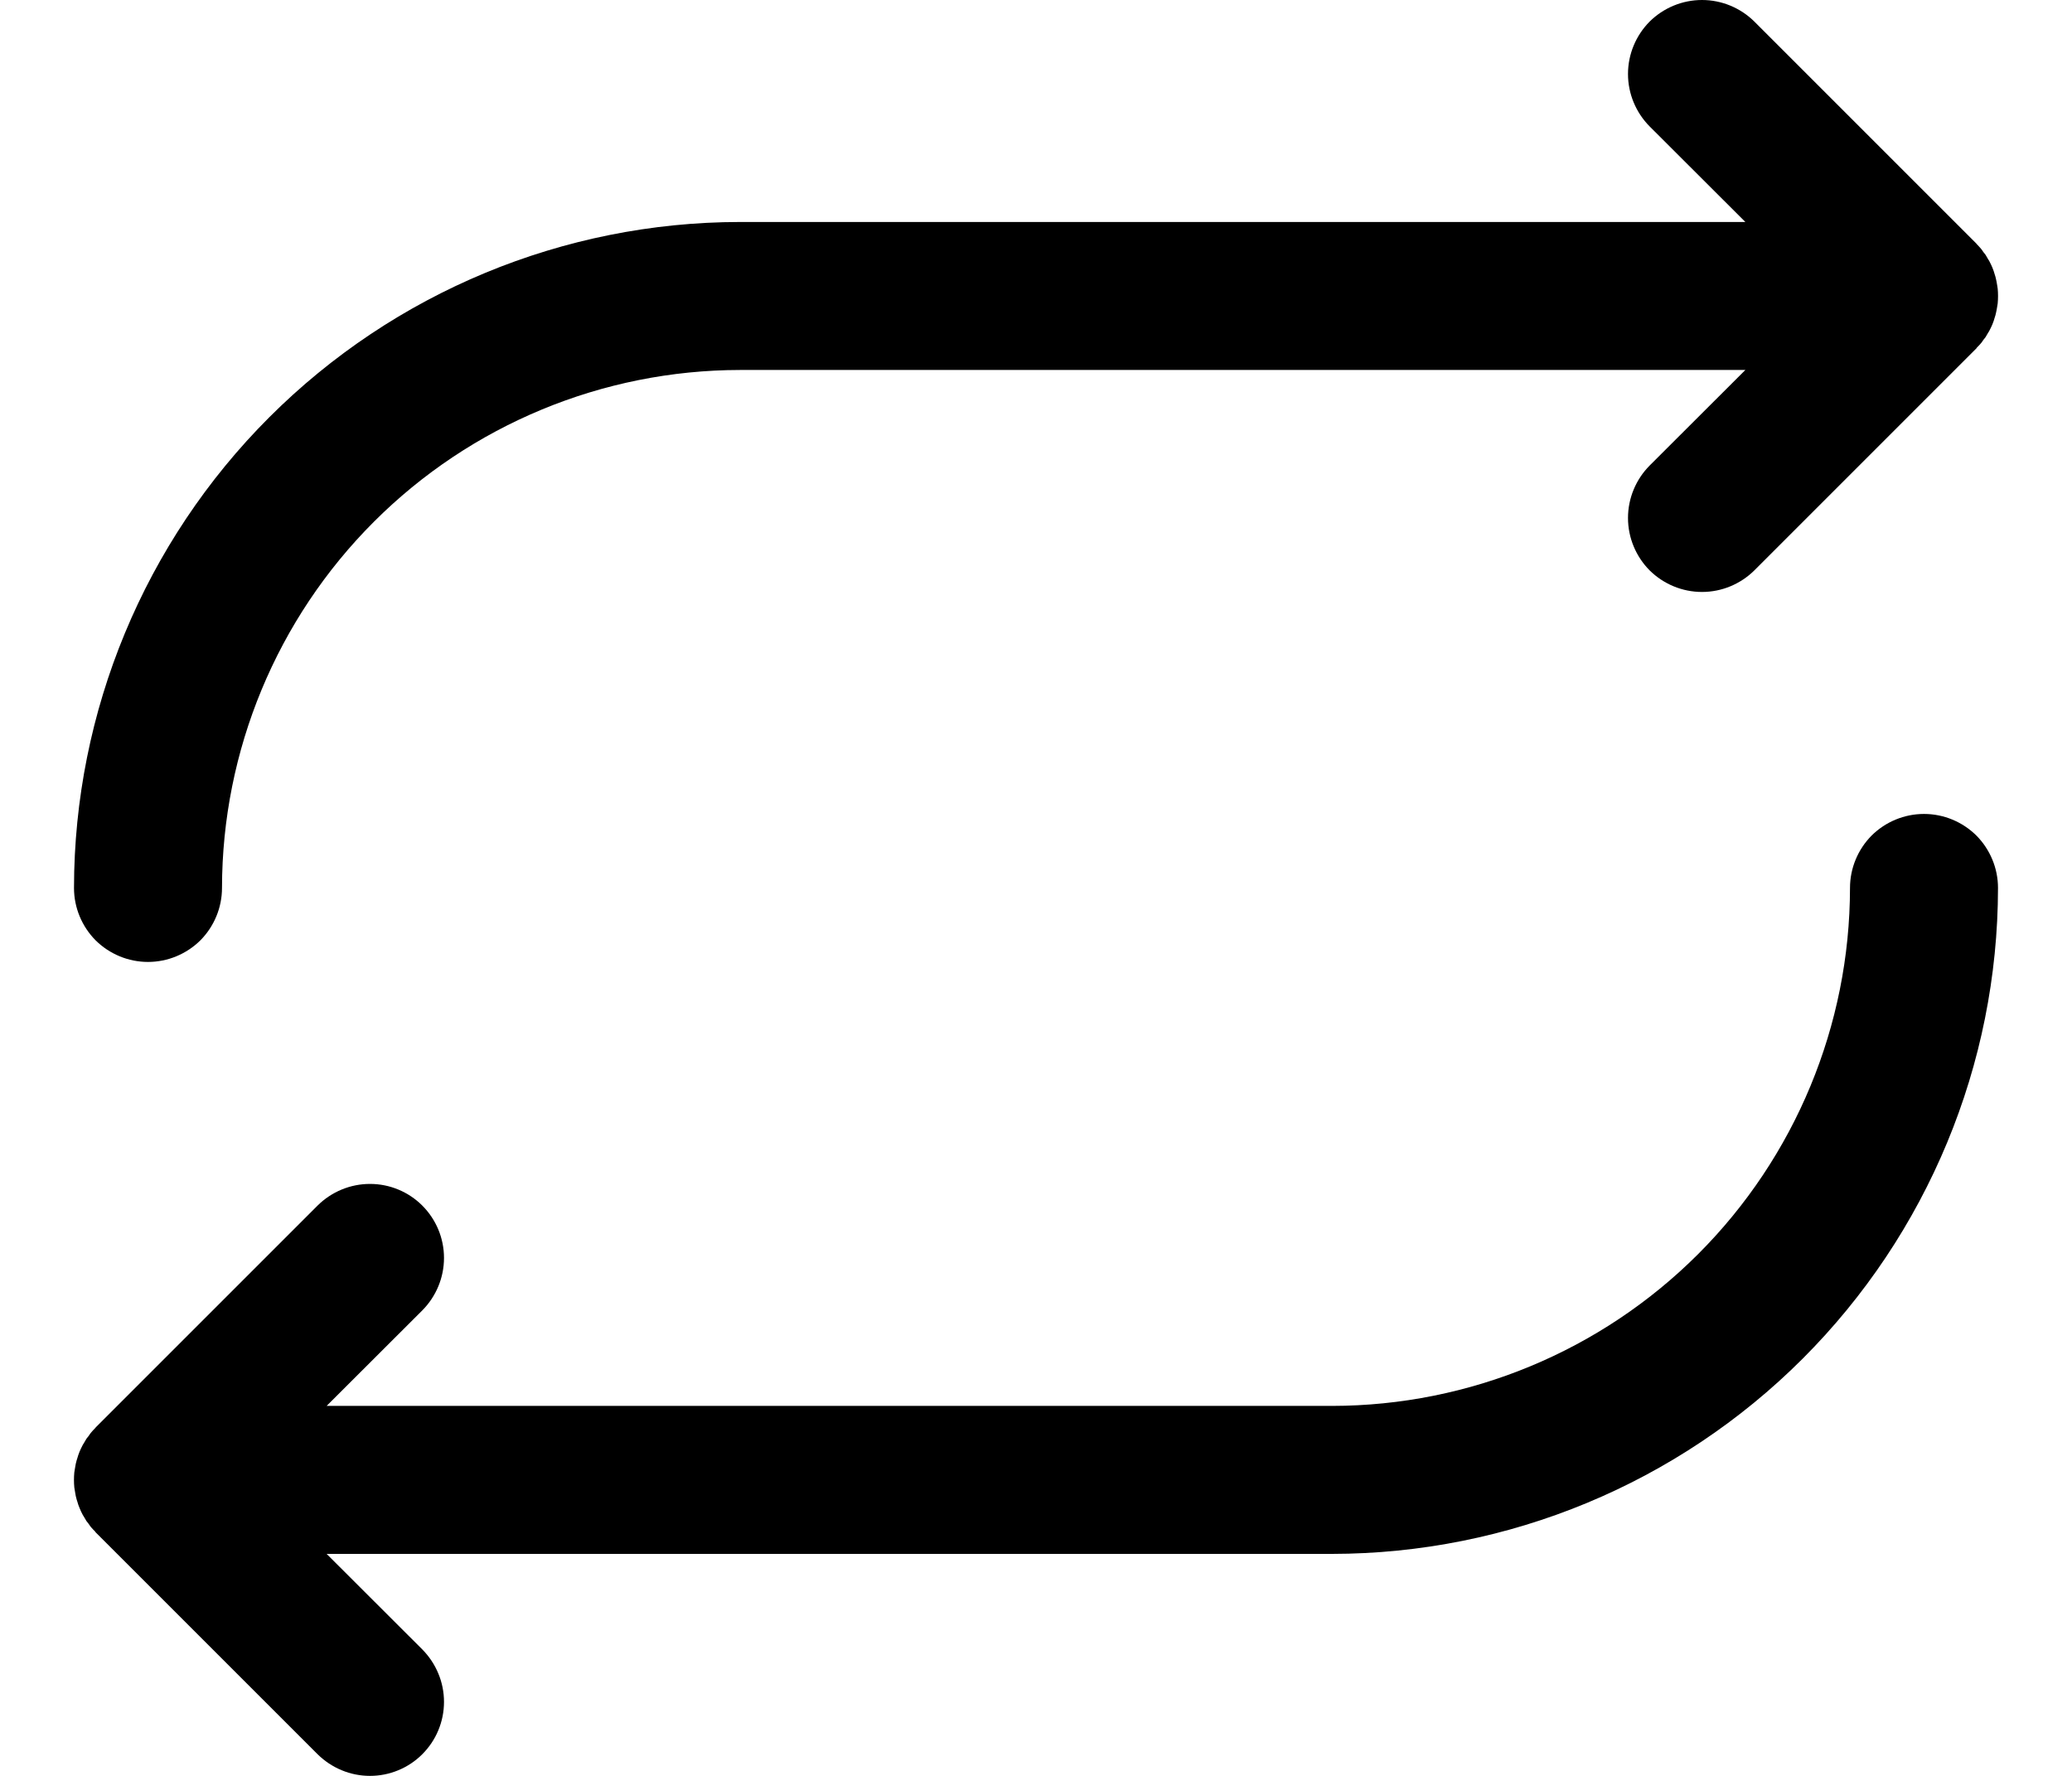 <svg width="14" height="12" viewBox="0 0 14 12" fill="none" xmlns="http://www.w3.org/2000/svg">
<path d="M1 6.5C1.133 6.5 1.26 6.447 1.354 6.354C1.447 6.26 1.5 6.133 1.5 6C1.501 5.072 1.87 4.182 2.526 3.526C3.182 2.87 4.072 2.501 5 2.5H11.793L11.146 3.146C11.053 3.24 11 3.367 11 3.5C11 3.633 11.053 3.76 11.146 3.854C11.24 3.947 11.367 4 11.5 4C11.633 4 11.76 3.947 11.854 3.854L13.354 2.354C13.355 2.352 13.357 2.35 13.358 2.348C13.368 2.338 13.378 2.328 13.387 2.317C13.392 2.311 13.396 2.304 13.401 2.297C13.406 2.291 13.411 2.285 13.416 2.278C13.421 2.27 13.425 2.262 13.43 2.254C13.434 2.248 13.437 2.242 13.441 2.236C13.445 2.228 13.449 2.22 13.453 2.212C13.456 2.205 13.459 2.198 13.462 2.192C13.465 2.184 13.468 2.176 13.471 2.168C13.473 2.16 13.476 2.153 13.478 2.145C13.481 2.137 13.483 2.129 13.485 2.121C13.486 2.113 13.489 2.106 13.49 2.098C13.492 2.088 13.493 2.079 13.495 2.069C13.496 2.063 13.497 2.056 13.498 2.05C13.501 2.017 13.501 1.983 13.498 1.951C13.497 1.944 13.496 1.937 13.495 1.931C13.493 1.921 13.492 1.912 13.49 1.902C13.489 1.894 13.486 1.887 13.485 1.879C13.483 1.871 13.481 1.863 13.478 1.855C13.476 1.847 13.473 1.84 13.471 1.832C13.468 1.824 13.465 1.816 13.462 1.808C13.459 1.802 13.456 1.795 13.453 1.788C13.449 1.78 13.445 1.772 13.441 1.764C13.437 1.758 13.434 1.752 13.43 1.746C13.425 1.738 13.421 1.73 13.416 1.722C13.411 1.715 13.406 1.709 13.401 1.703C13.396 1.696 13.392 1.689 13.387 1.683C13.377 1.672 13.368 1.661 13.358 1.651C13.356 1.65 13.355 1.648 13.354 1.646L11.854 0.146C11.76 0.053 11.633 5.74377e-06 11.5 4.69616e-10C11.367 -5.74283e-06 11.24 0.053 11.146 0.146C11.053 0.24 11 0.367 11 0.5C11 0.633 11.053 0.76 11.146 0.854L11.793 1.5H5C3.807 1.501 2.663 1.976 1.819 2.82C0.976 3.663 0.501 4.807 0.5 6C0.5 6.133 0.553 6.26 0.646 6.354C0.74 6.447 0.867 6.5 1 6.5Z" fill="currentColor"/>
<path d="M13 5.5C12.867 5.5 12.74 5.553 12.646 5.646C12.553 5.74 12.5 5.867 12.5 6C12.499 6.928 12.13 7.818 11.474 8.474C10.818 9.13 9.928 9.499 9 9.5H2.207L2.854 8.854C2.947 8.76 3 8.633 3 8.5C3 8.367 2.947 8.24 2.853 8.146C2.76 8.053 2.633 8 2.5 8C2.367 8 2.24 8.053 2.146 8.146L0.646 9.646C0.645 9.648 0.644 9.65 0.642 9.651C0.632 9.661 0.622 9.672 0.613 9.683C0.608 9.689 0.604 9.696 0.599 9.703C0.594 9.709 0.589 9.715 0.584 9.722C0.579 9.73 0.575 9.738 0.57 9.746C0.566 9.752 0.563 9.758 0.559 9.764C0.555 9.772 0.551 9.78 0.547 9.788C0.544 9.795 0.541 9.802 0.538 9.808C0.535 9.816 0.532 9.824 0.529 9.832C0.527 9.84 0.524 9.847 0.522 9.855C0.519 9.863 0.517 9.871 0.515 9.879C0.513 9.887 0.511 9.894 0.51 9.902C0.508 9.912 0.507 9.921 0.505 9.931C0.504 9.937 0.503 9.944 0.502 9.95C0.499 9.983 0.499 10.017 0.502 10.05C0.503 10.056 0.504 10.063 0.505 10.069C0.507 10.079 0.508 10.088 0.51 10.098C0.511 10.106 0.513 10.113 0.515 10.121C0.517 10.129 0.519 10.137 0.522 10.145C0.524 10.153 0.527 10.16 0.529 10.168C0.532 10.176 0.535 10.184 0.538 10.191C0.541 10.198 0.544 10.205 0.547 10.212C0.551 10.22 0.555 10.228 0.559 10.236C0.563 10.242 0.566 10.248 0.57 10.254C0.575 10.262 0.579 10.27 0.584 10.278C0.589 10.284 0.594 10.291 0.599 10.297C0.604 10.304 0.608 10.311 0.613 10.317C0.622 10.328 0.632 10.338 0.642 10.348C0.643 10.35 0.645 10.352 0.646 10.354L2.146 11.854C2.193 11.9 2.248 11.937 2.309 11.962C2.369 11.987 2.434 12 2.5 12C2.566 12 2.631 11.987 2.691 11.962C2.752 11.937 2.807 11.9 2.853 11.854C2.9 11.807 2.937 11.752 2.962 11.691C2.987 11.631 3 11.566 3 11.5C3 11.434 2.987 11.369 2.962 11.309C2.937 11.248 2.9 11.193 2.854 11.146L2.207 10.5H9C10.193 10.499 11.337 10.024 12.18 9.181C13.024 8.337 13.499 7.193 13.5 6C13.5 5.867 13.447 5.74 13.354 5.646C13.26 5.553 13.133 5.5 13 5.5Z" fill="currentColor"/>
</svg>
